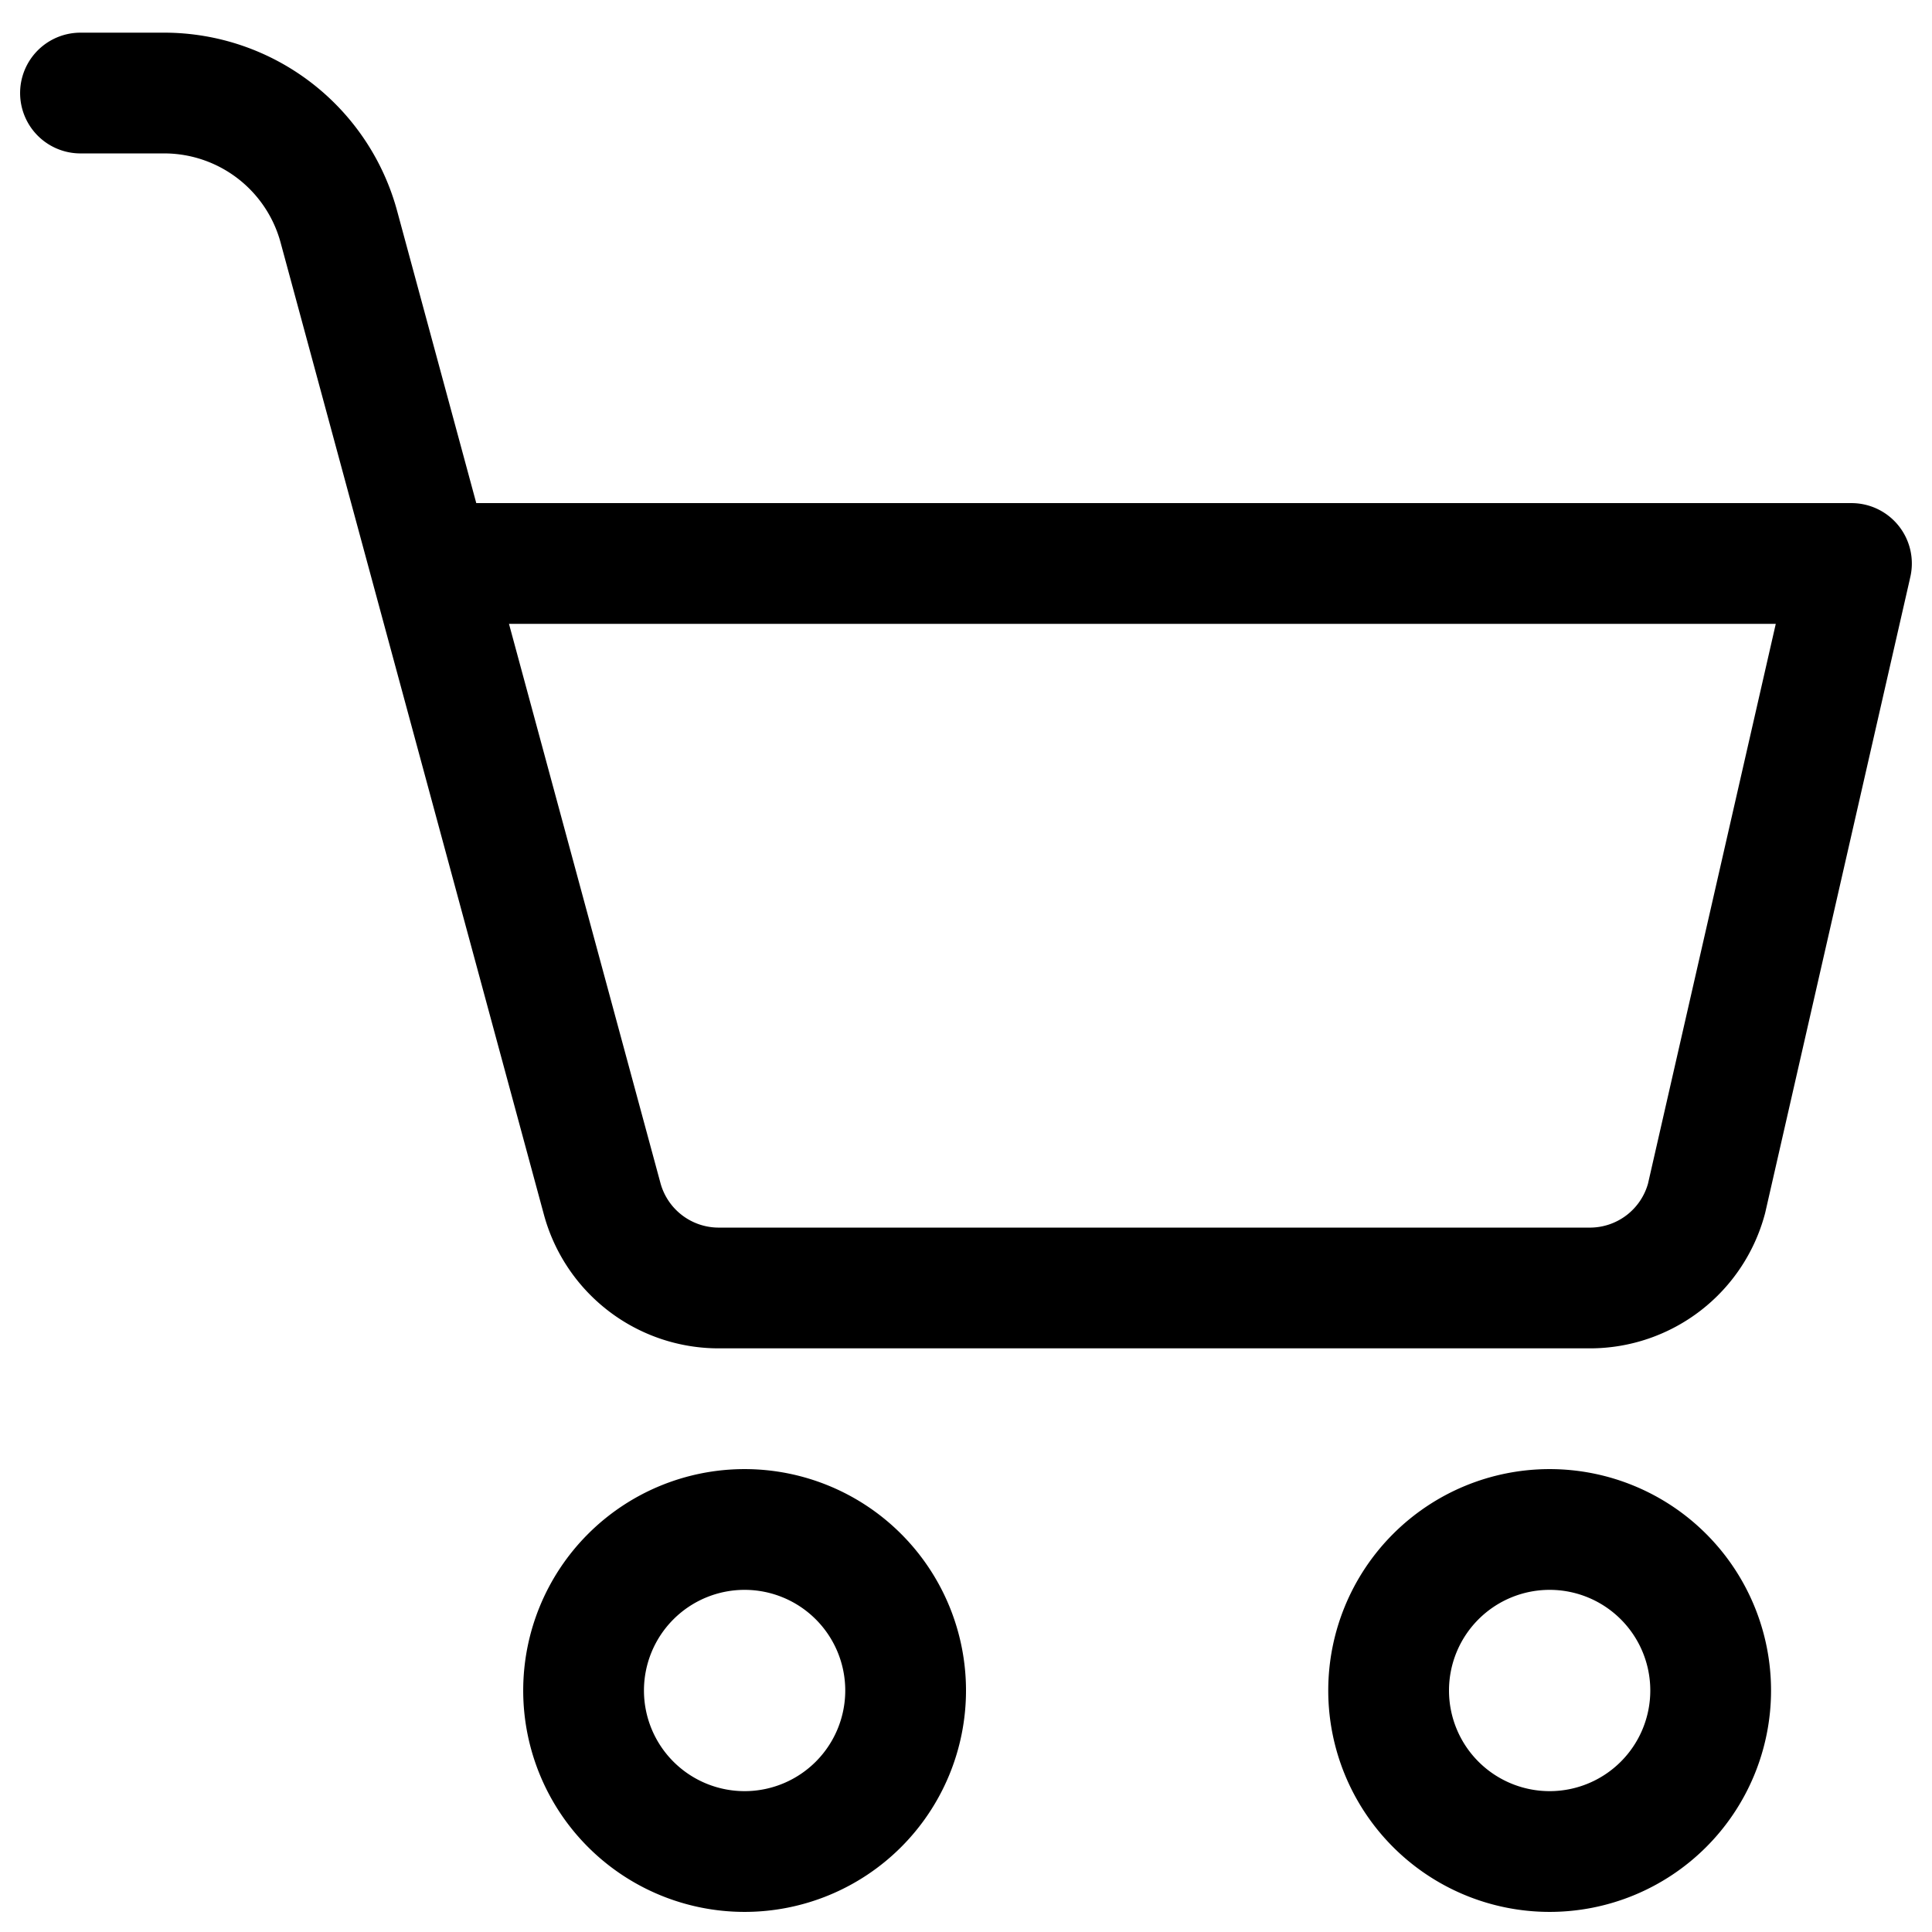<svg xmlns="http://www.w3.org/2000/svg" width="32" height="32" fill="none" viewBox="0 0 32 32"><title>Shopping cart</title><path stroke="currentColor" stroke-linecap="round" stroke-linejoin="round" stroke-width="2" d="M25.667 30.667a2.667 2.667 0 1 1 0-5.334 2.667 2.667 0 0 1 0 5.334Zm-13.334 0a2.667 2.667 0 1 1 0-5.334 2.667 2.667 0 0 1 0 5.334Zm-11-29.126h1.384a2.999 2.999 0 0 1 2.899 2.227l4.356 16.081a2 2 0 0 0 1.937 1.484h14.424a2 2 0 0 0 1.933-1.484l2.389-10.466m.011-.05h-23"></path></svg>